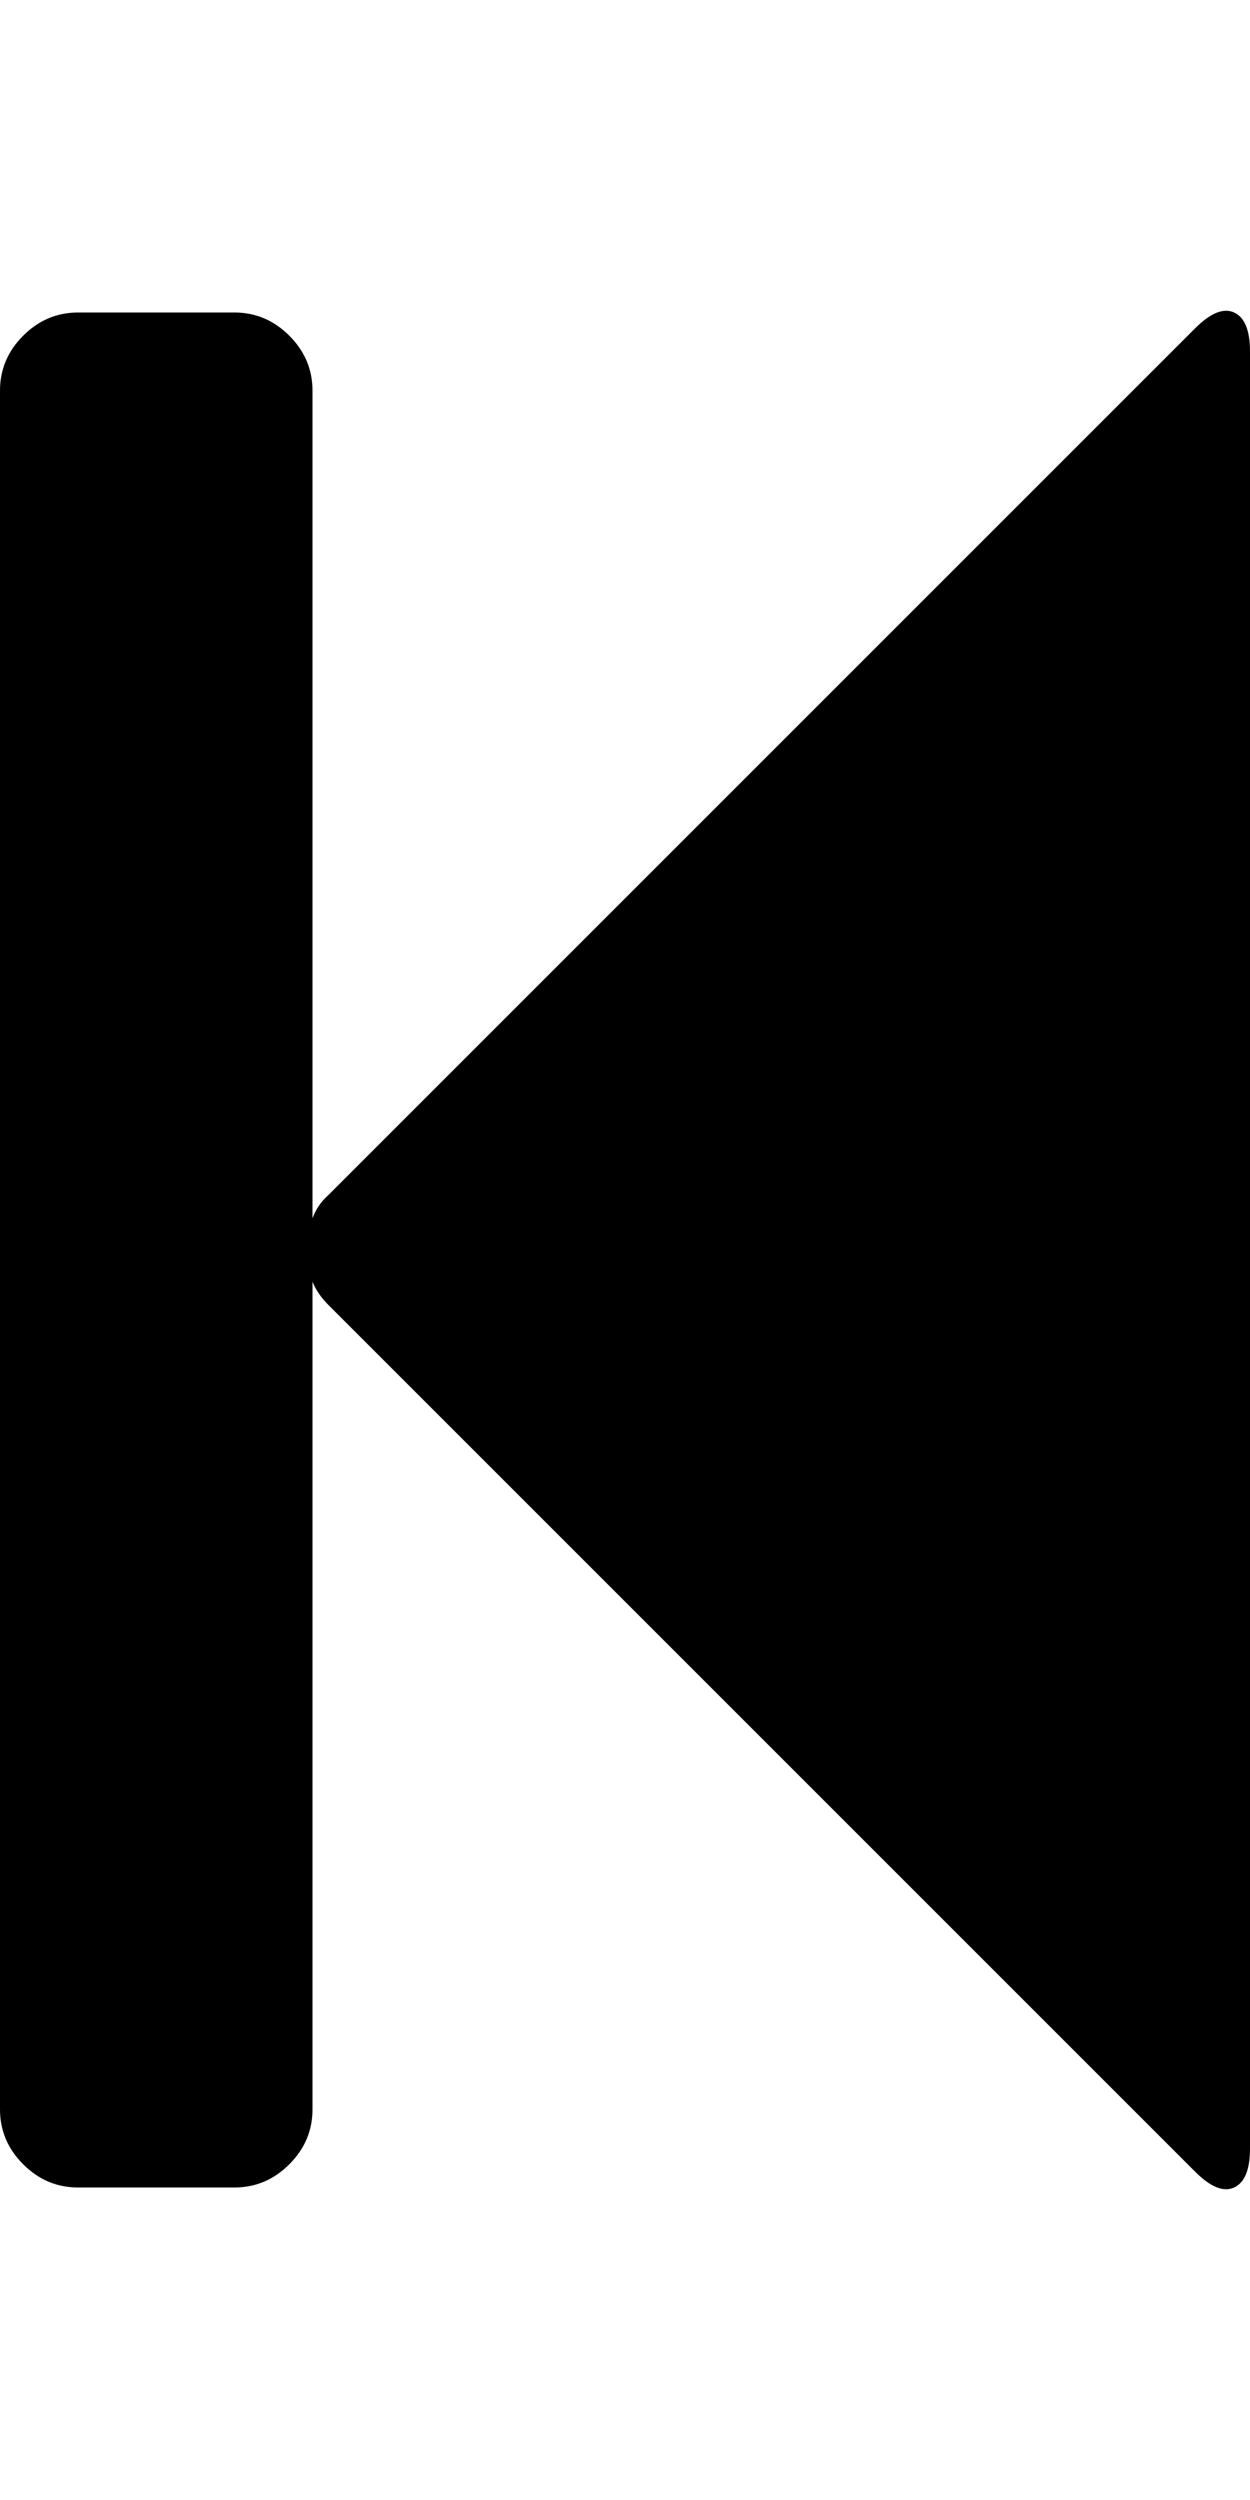 <?xml version="1.0" ?><svg contentScriptType="text/ecmascript" contentStyleType="text/css" enable-background="new 0 0 2048 2048" height="2048px" id="Layer_1" preserveAspectRatio="xMidYMid meet" version="1.1" viewBox="0.0 0 1024.0 2048" width="1024.0px" xml:space="preserve" xmlns="http://www.w3.org/2000/svg" xmlns:xlink="http://www.w3.org/1999/xlink" zoomAndPan="magnify"><path d="M979,269c12.667-12.667,23.333-17,32-13s13,14.667,13,32v1472c0,17.333-4.333,28-13,32s-19.333-0.333-32-13l-710-710  c-6-6-10.333-12.333-13-19v678c0,17.333-6.333,32.333-19,45s-27.667,19-45,19H64c-17.333,0-32.333-6.333-45-19s-19-27.667-19-45V320  c0-17.333,6.333-32.333,19-45s27.667-19,45-19h128c17.333,0,32.333,6.333,45,19s19,27.667,19,45v678c2.667-7.333,7-13.667,13-19  L979,269z"/></svg>